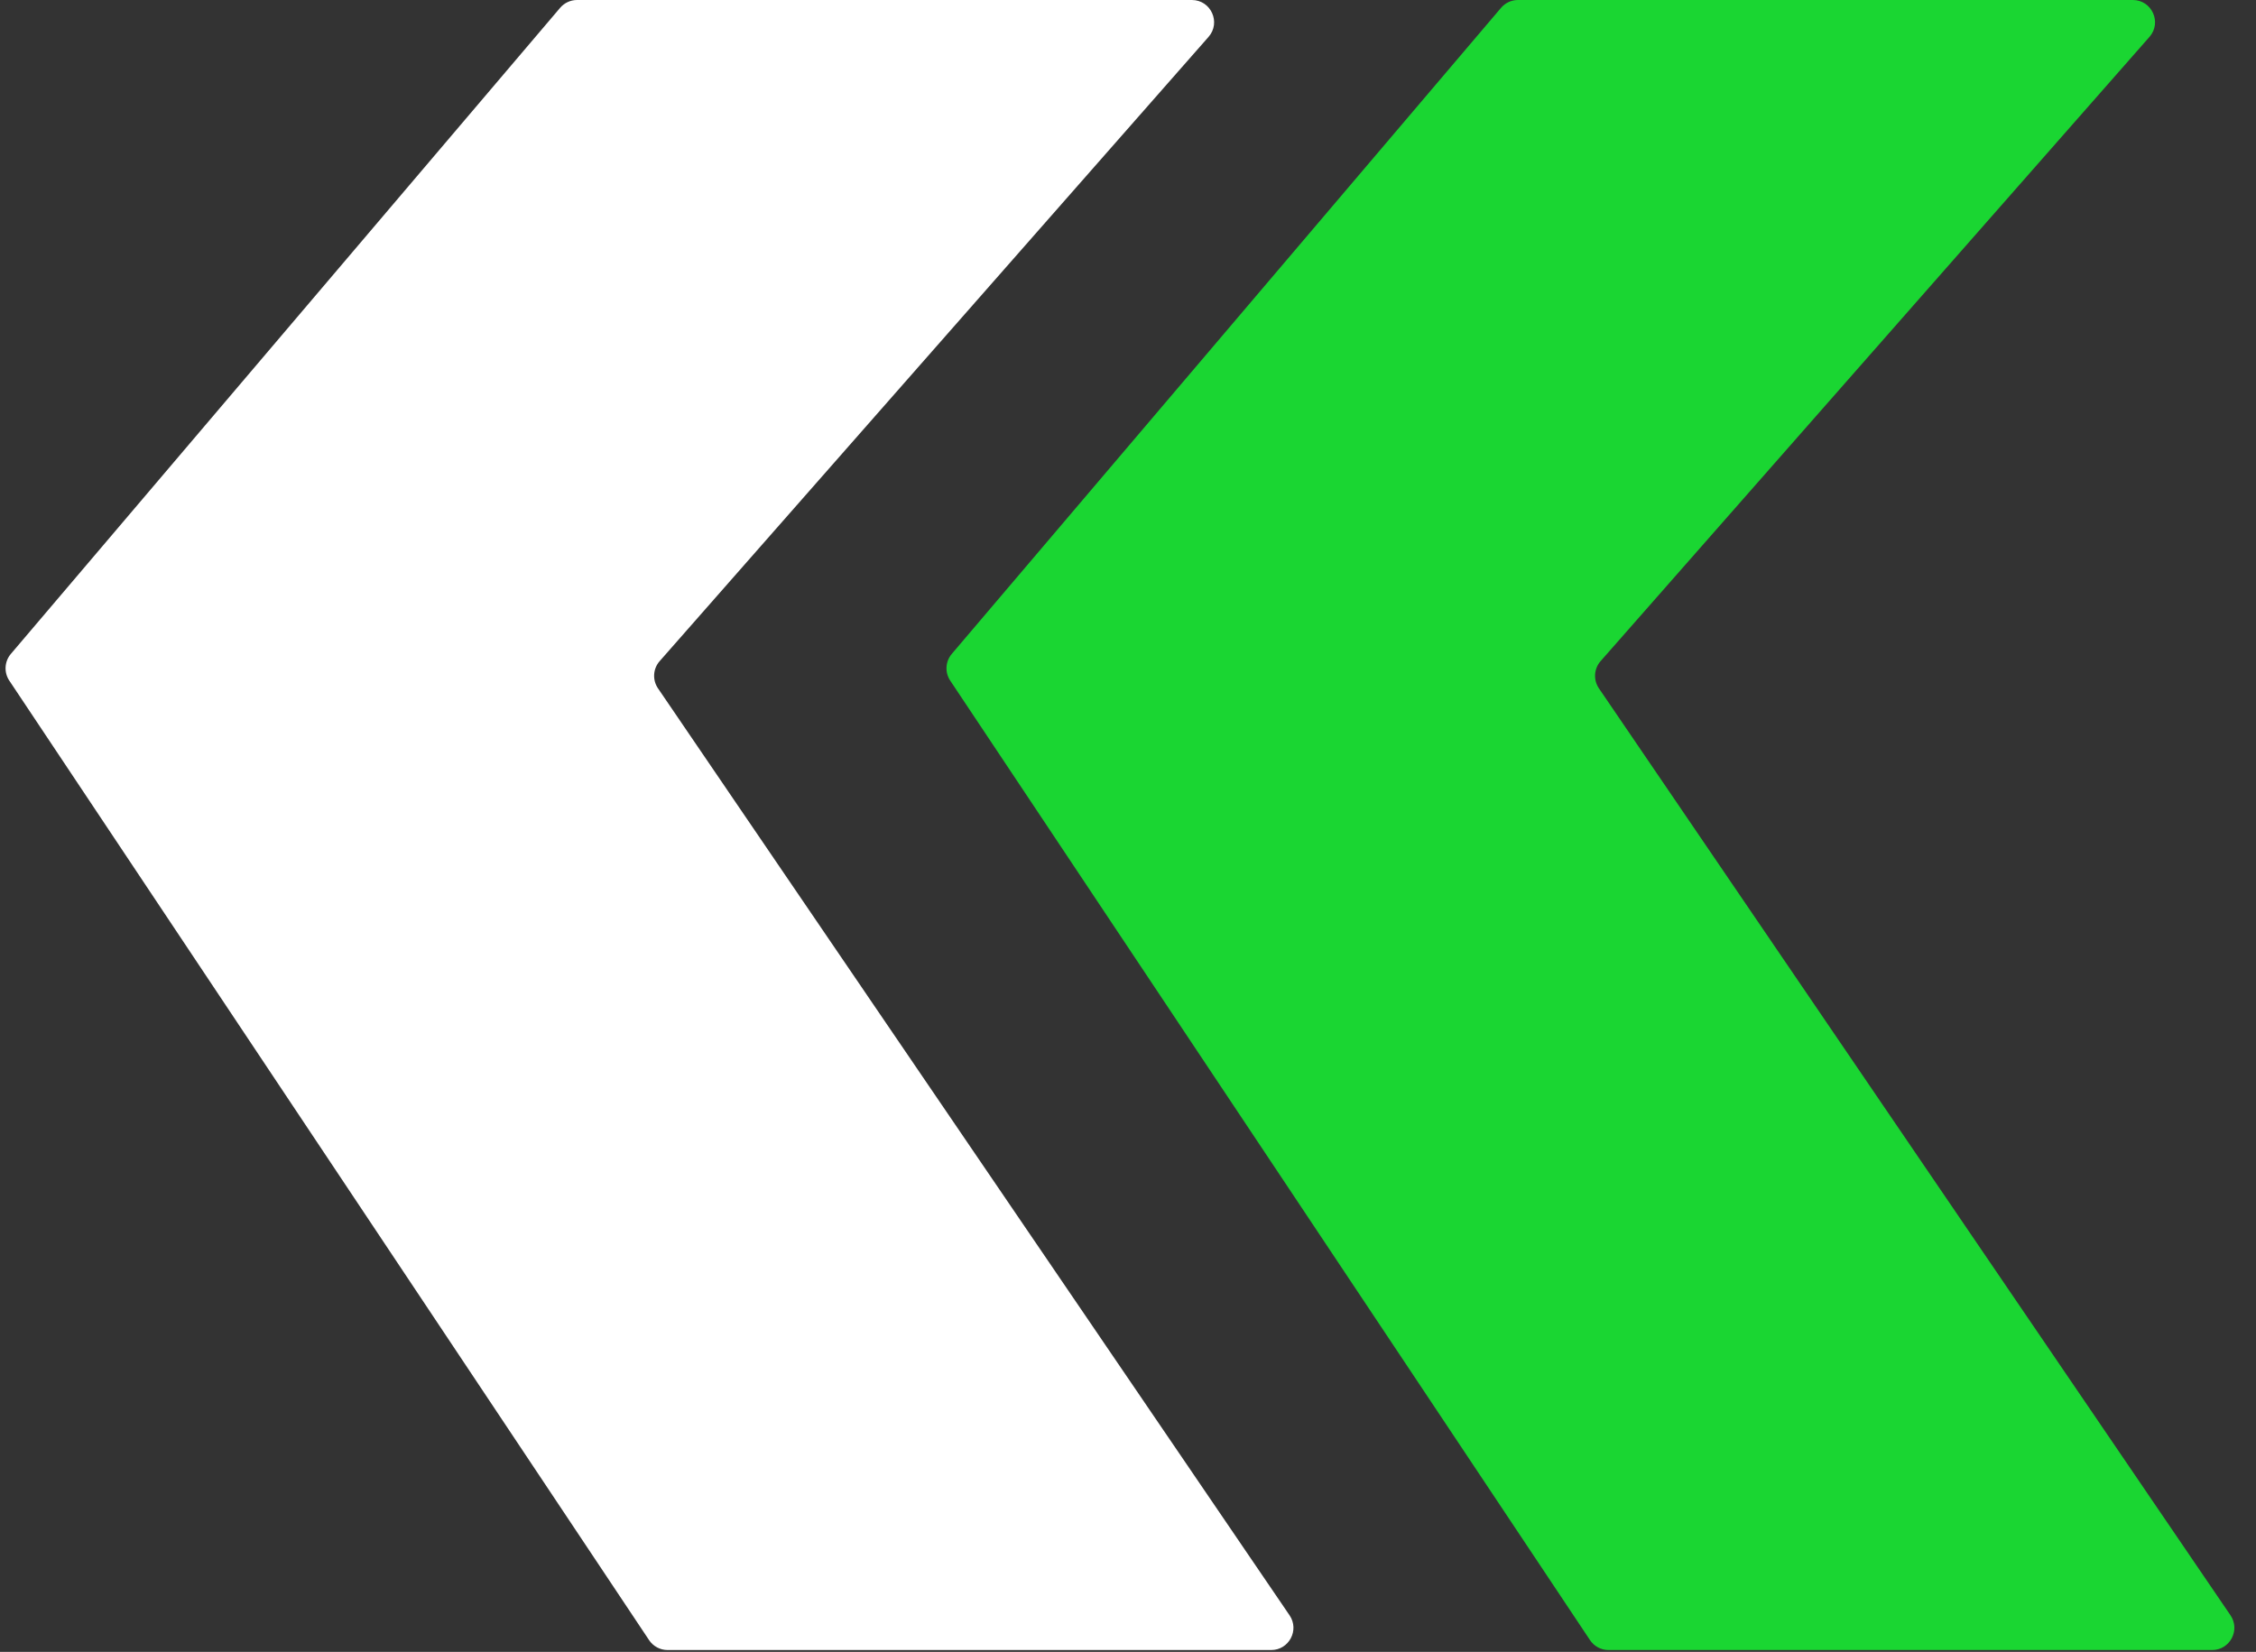 <svg width="609" height="446" viewBox="0 0 609 446" fill="none" xmlns="http://www.w3.org/2000/svg">
<rect x="0" y="0" width="609" height="446" fill="#333333" stroke="none"/>
<path d="M580.243 9.962C583.651 6.085 580.898 0 575.736 0H409.775C408.014 0 406.343 0.773 405.203 2.114L256.931 176.552C255.196 178.593 255.024 181.537 256.51 183.766L429.219 442.828C430.332 444.497 432.205 445.5 434.211 445.5H597.153C601.972 445.5 604.825 440.105 602.112 436.122L431.619 185.845C430.078 183.582 430.264 180.562 432.072 178.506L580.243 9.962Z" fill="#1AD632"/>
<path d="M326.243 9.962C329.651 6.085 326.898 0 321.736 0H155.775C154.014 0 152.343 0.773 151.203 2.114L2.931 176.552C1.196 178.593 1.024 181.537 2.51 183.766L175.219 442.828C176.332 444.497 178.205 445.5 180.211 445.5H343.153C347.972 445.5 350.825 440.105 348.112 436.122L177.619 185.845C176.078 183.582 176.264 180.562 178.072 178.506L326.243 9.962Z" fill="white"/>
</svg>
